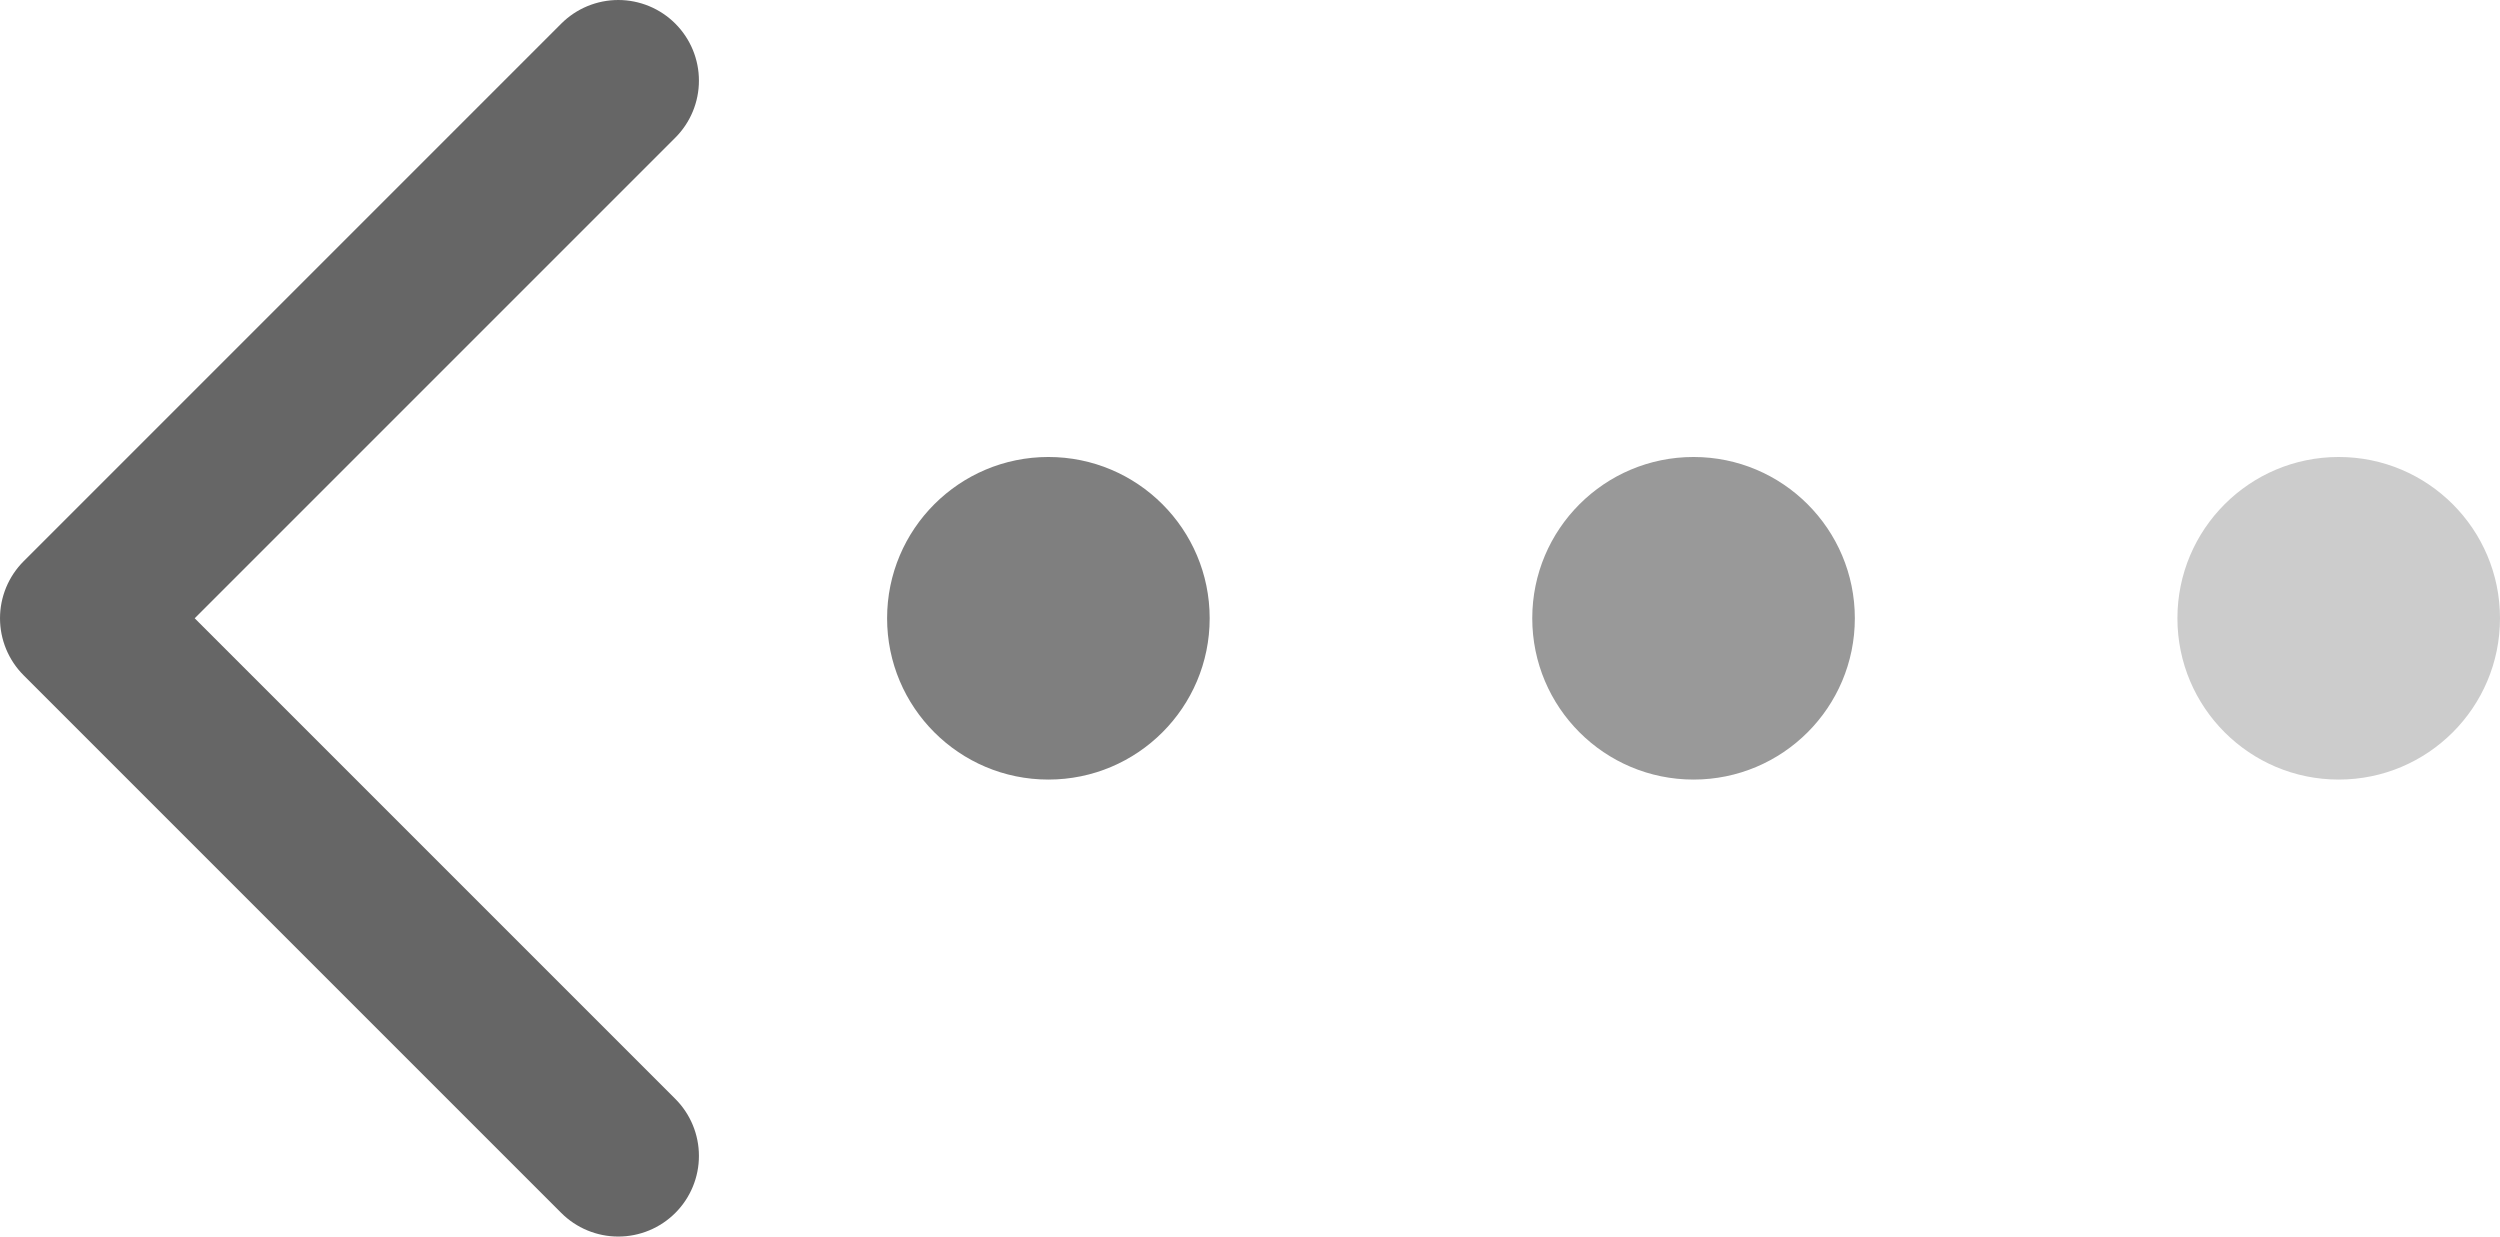 <svg xmlns="http://www.w3.org/2000/svg" viewBox="0 0 23.25 11.5"><path fill="none" stroke="#000" stroke-linecap="round" stroke-linejoin="round" stroke-width="1.5" d="M5.75.75l-5 5 5 5" opacity=".6"/><circle cx="9.75" cy="5.75" r="1.5" opacity=".5"/><circle cx="15.75" cy="5.75" r="1.5" opacity=".4"/><circle cx="21.75" cy="5.75" r="1.5" opacity=".2"/></svg>